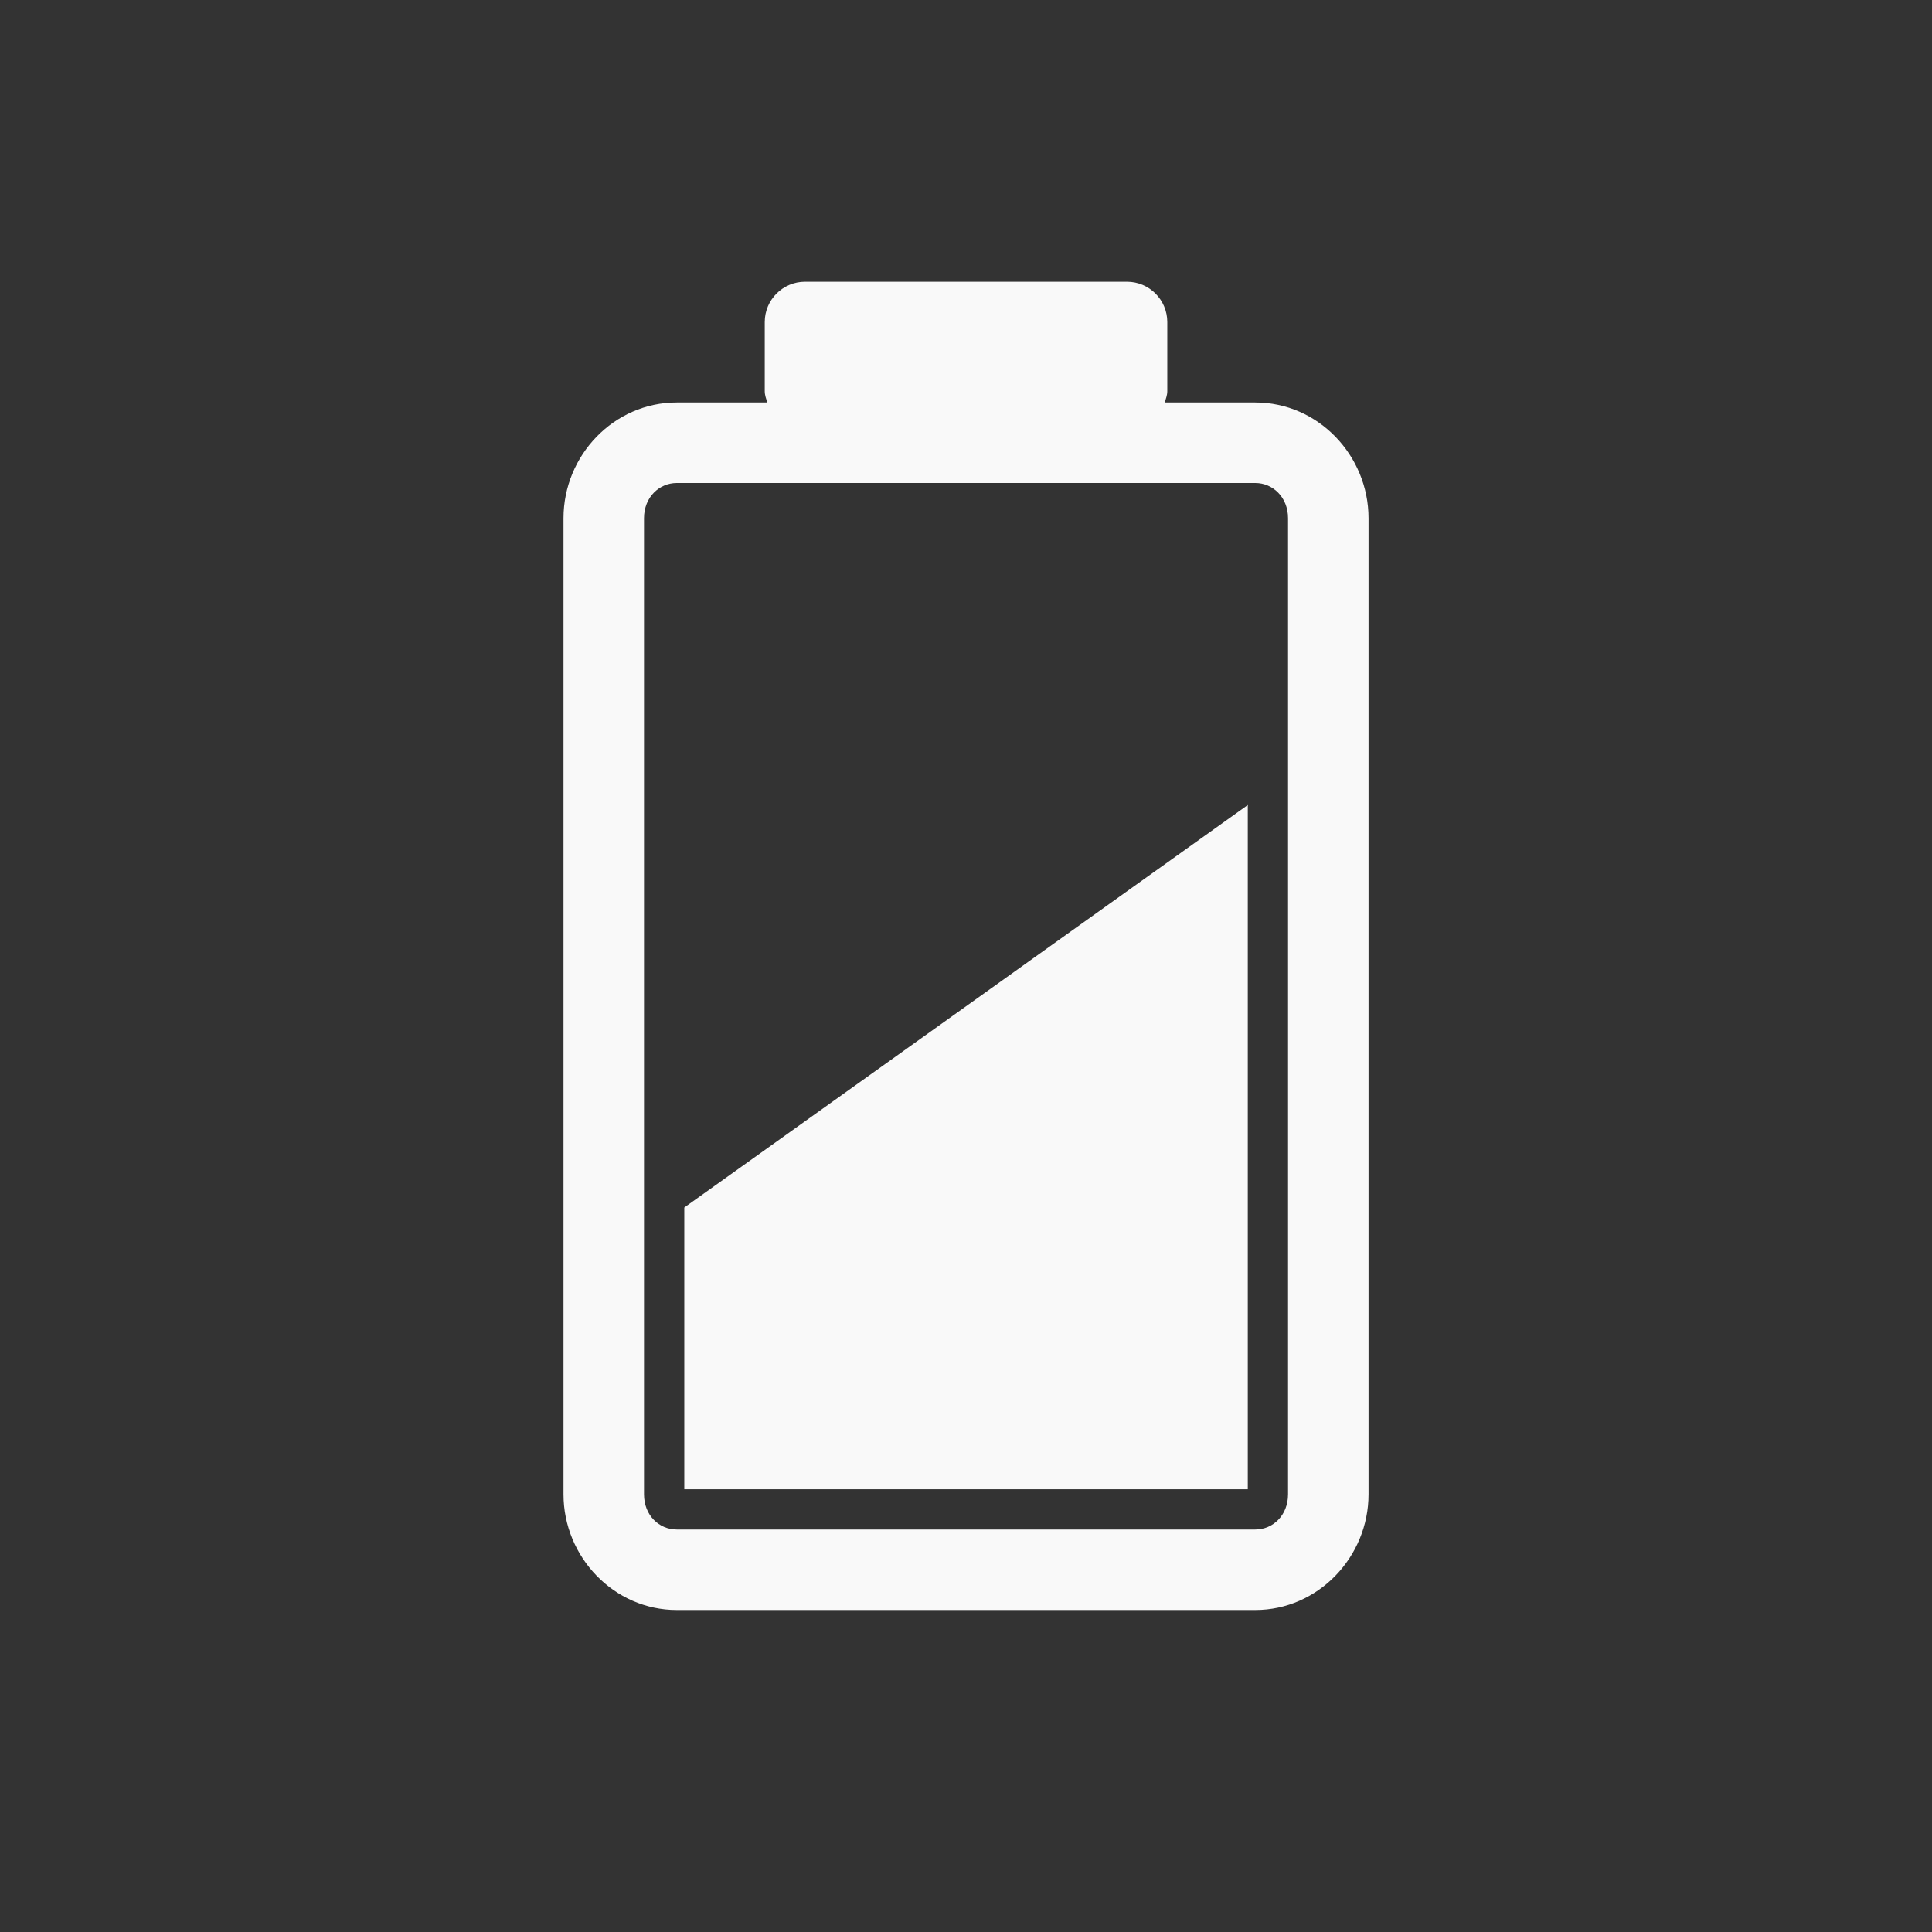 <!-- color: #46baa7 --><svg xmlns="http://www.w3.org/2000/svg" viewBox="0 0 48 48"><rect x="0" y="0" width="48" height="48" fill="#333333" stroke="none"/><g><path d="m 20 7 c -0.551 0 -1 0.449 -1 1 l 0 1.719 c 0 0.102 0.035 0.188 0.063 0.281 l -2.25 0 c -1.563 0 -2.813 1.316 -2.813 2.875 l 0 24.25 c 0 1.559 1.254 2.875 2.813 2.875 l 14.375 0 c 1.559 0 2.813 -1.316 2.813 -2.875 l 0 -24.25 c 0 -1.559 -1.25 -2.875 -2.813 -2.875 l -2.25 0 c 0.027 -0.094 0.063 -0.18 0.063 -0.281 l 0 -1.719 c 0 -0.551 -0.449 -1 -1 -1 m -11.188 5 l 14.375 0 c 0.43 0 0.813 0.348 0.813 0.875 l 0 24.25 c 0 0.527 -0.379 0.875 -0.813 0.875 l -14.375 0 c -0.434 0 -0.813 -0.348 -0.813 -0.875 l 0 -24.25 c 0 -0.527 0.383 -0.875 0.813 -0.875 m 14.188 8 l -14 10 l 0 7 l 14 0 m 0 -17" fill="#f9f9f9" stroke="none" fill-rule="nonzero" fill-opacity="1"/></g></svg>